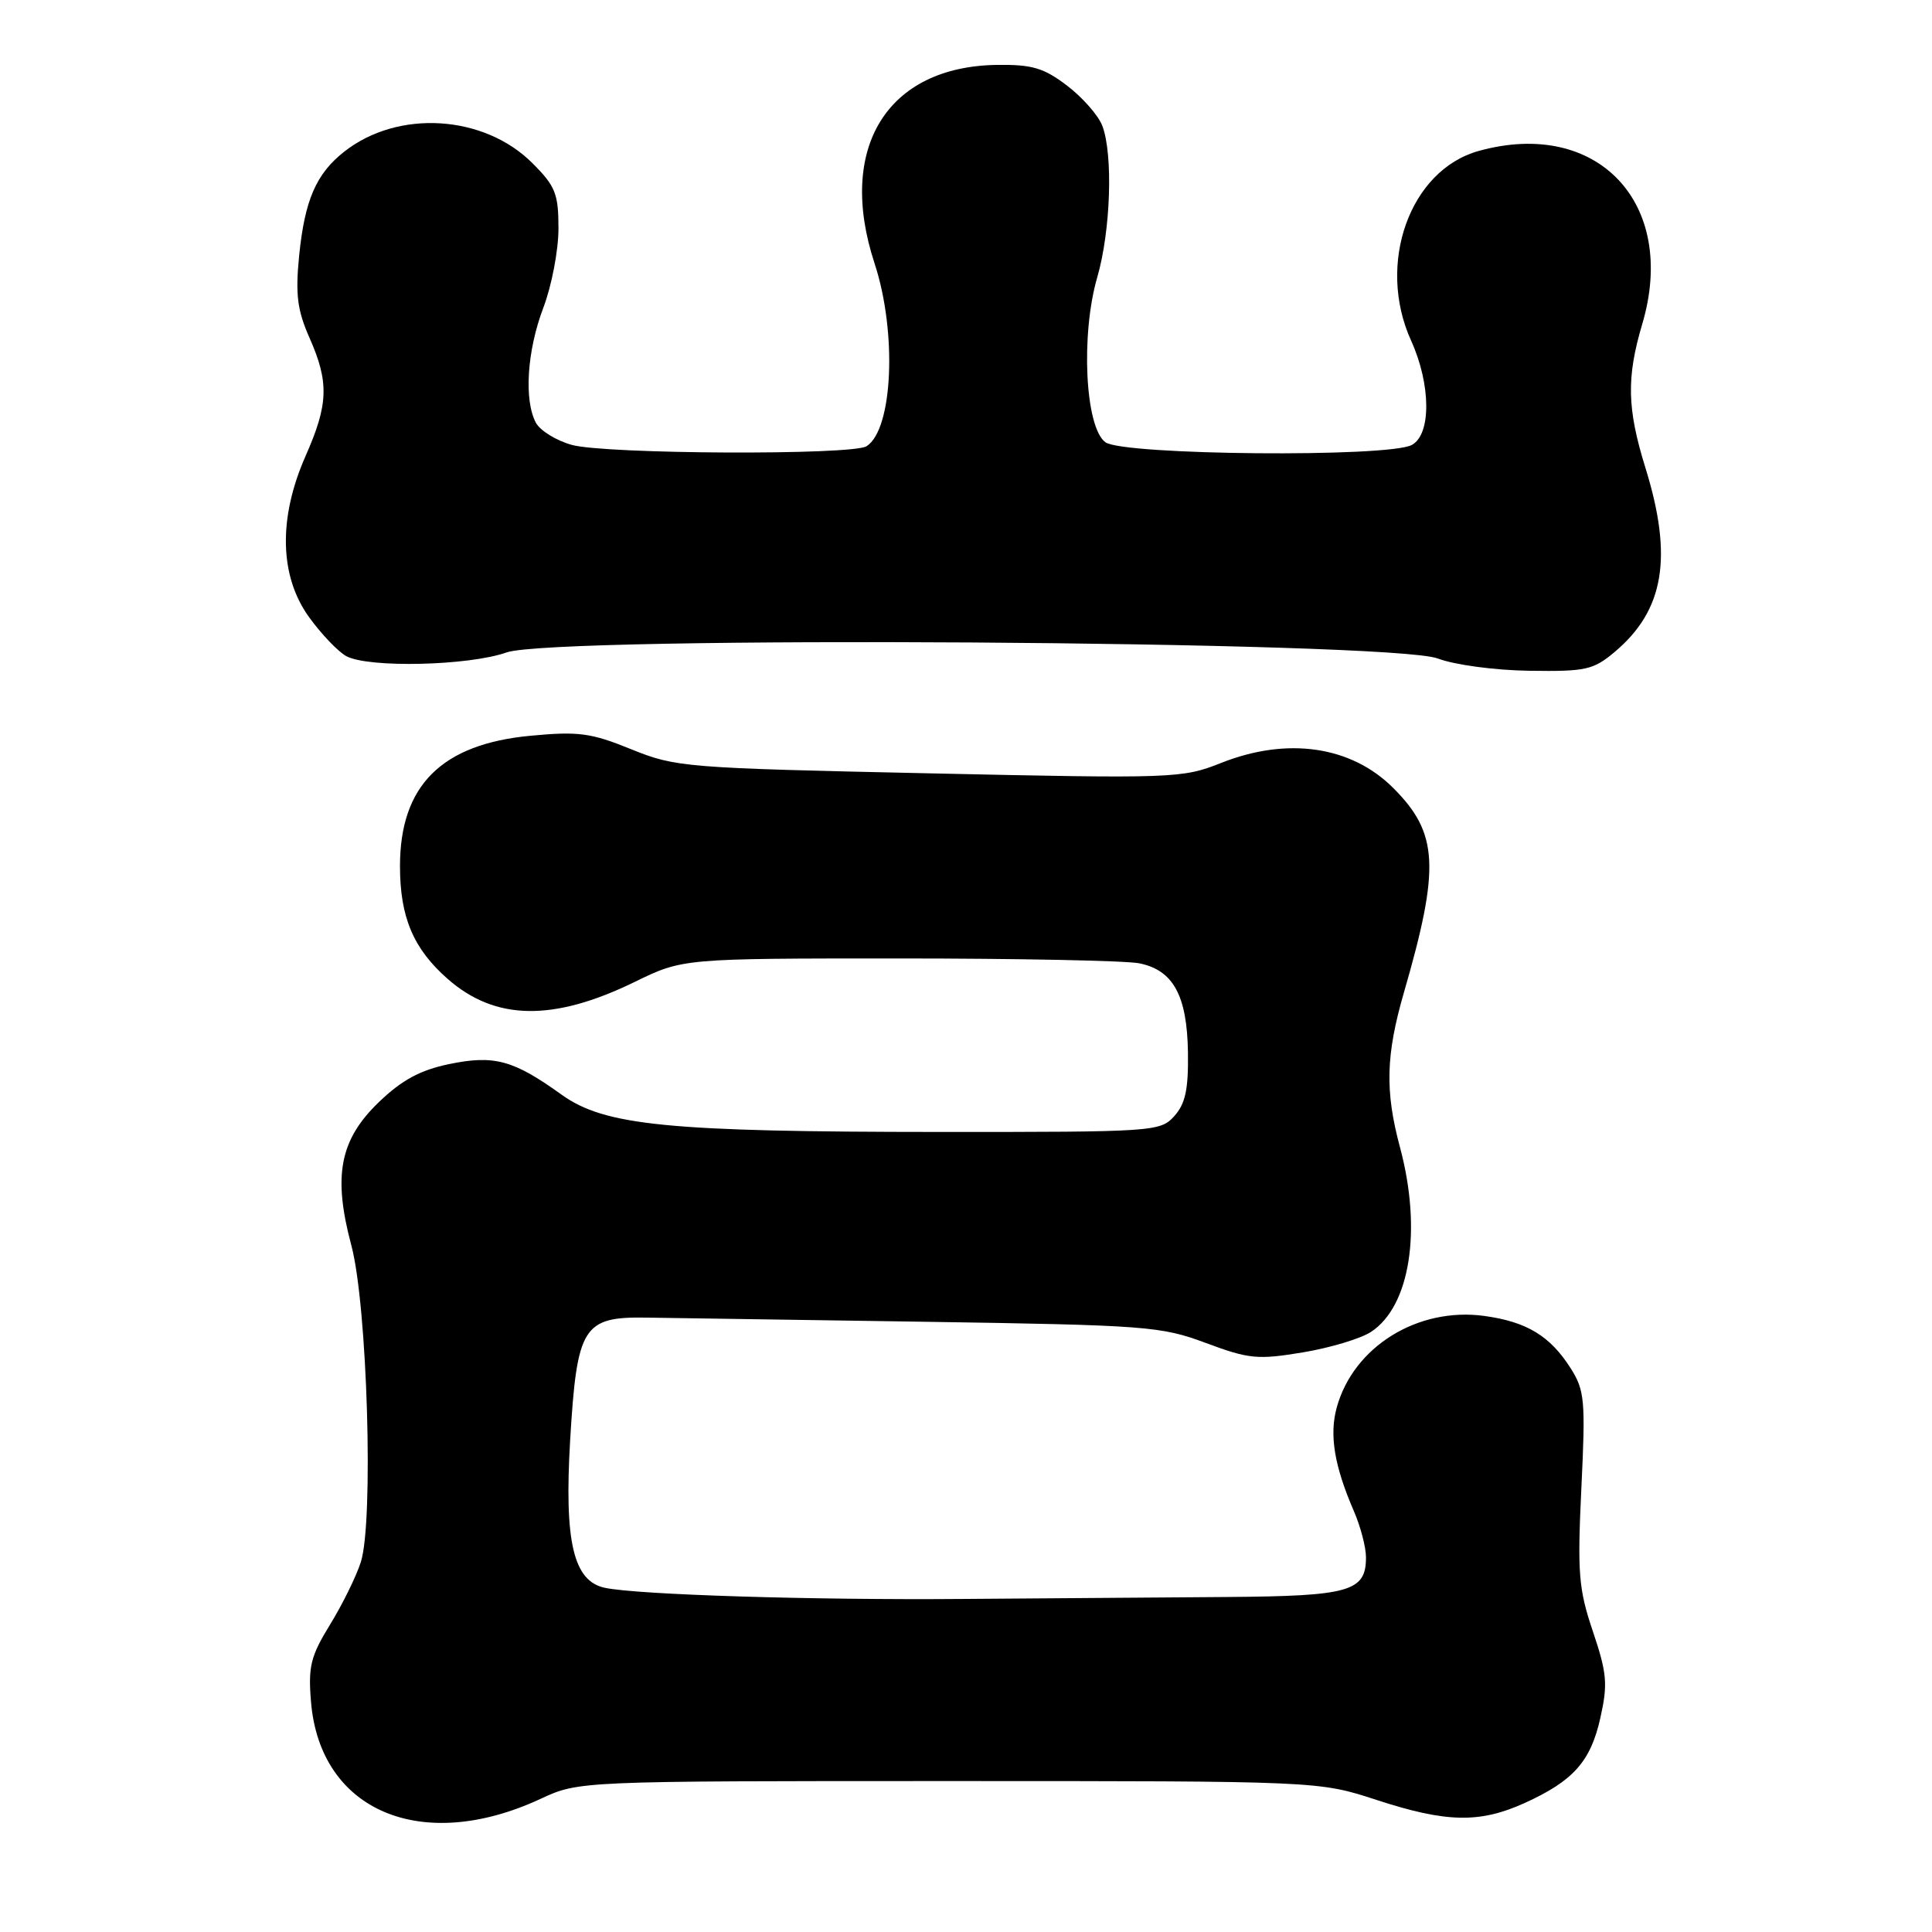 <?xml version="1.0" encoding="UTF-8" standalone="no"?>
<!DOCTYPE svg PUBLIC "-//W3C//DTD SVG 1.1//EN" "http://www.w3.org/Graphics/SVG/1.1/DTD/svg11.dtd" >
<svg xmlns="http://www.w3.org/2000/svg" xmlns:xlink="http://www.w3.org/1999/xlink" version="1.1" viewBox="0 0 256 256">
 <g >
 <path fill="currentColor"
d=" M 71.60 238.37 C 76.69 236.00 76.69 236.00 125.72 236.00 C 174.74 236.00 174.74 236.00 182.40 238.50 C 191.64 241.52 196.06 241.61 202.00 238.92 C 208.48 235.98 210.77 233.41 212.06 227.61 C 213.06 223.13 212.93 221.72 211.07 216.18 C 209.17 210.56 209.00 208.47 209.54 197.18 C 210.10 185.56 209.98 184.23 208.12 181.30 C 205.40 177.02 202.30 175.14 196.69 174.37 C 187.87 173.16 179.35 178.44 177.13 186.48 C 176.12 190.14 176.80 194.23 179.39 200.22 C 180.28 202.26 181.00 205.02 181.00 206.35 C 181.00 210.88 178.87 211.49 162.60 211.61 C 154.29 211.67 138.50 211.79 127.50 211.87 C 107.66 212.03 84.63 211.32 80.18 210.40 C 75.98 209.54 74.75 204.33 75.55 190.79 C 76.45 175.75 77.25 174.46 85.66 174.59 C 88.87 174.64 105.45 174.89 122.50 175.14 C 151.93 175.59 153.82 175.73 159.78 177.95 C 165.49 180.08 166.64 180.19 172.62 179.20 C 176.23 178.60 180.30 177.38 181.67 176.48 C 186.86 173.08 188.44 162.96 185.50 152.00 C 183.50 144.56 183.63 139.79 186.03 131.50 C 190.84 114.90 190.60 110.40 184.61 104.41 C 179.04 98.84 170.57 97.61 161.79 101.10 C 156.65 103.14 155.56 103.18 123.11 102.47 C 90.76 101.77 89.54 101.67 83.64 99.28 C 78.31 97.11 76.66 96.89 70.31 97.49 C 58.51 98.59 53.00 104.09 53.00 114.77 C 53.00 121.53 54.77 125.72 59.33 129.72 C 65.63 135.25 73.31 135.37 84.08 130.12 C 90.47 127.00 90.47 127.00 119.11 127.00 C 134.86 127.00 149.19 127.29 150.94 127.64 C 155.46 128.54 157.30 131.91 157.41 139.46 C 157.48 144.36 157.07 146.25 155.60 147.89 C 153.74 149.95 152.93 150.00 124.60 149.99 C 88.47 149.98 80.14 149.16 74.40 145.04 C 68.02 140.45 65.47 139.76 59.50 141.00 C 55.69 141.79 53.25 143.11 50.23 146.01 C 45.01 151.02 44.09 155.80 46.56 165.04 C 48.68 172.99 49.53 201.62 47.81 206.99 C 47.19 208.91 45.35 212.65 43.72 215.29 C 41.16 219.46 40.82 220.83 41.21 225.50 C 42.41 239.98 55.87 245.67 71.60 238.37 Z  M 213.96 86.38 C 220.52 80.86 221.70 73.82 218.03 62.00 C 215.59 54.13 215.50 50.05 217.60 42.96 C 222.36 26.95 211.68 15.63 195.94 20.00 C 186.79 22.54 182.36 34.97 186.98 45.14 C 189.62 50.96 189.66 57.58 187.07 58.96 C 183.94 60.64 148.82 60.32 146.47 58.60 C 143.78 56.63 143.18 44.34 145.40 36.71 C 147.17 30.59 147.51 20.47 146.06 16.66 C 145.55 15.31 143.45 12.92 141.41 11.36 C 138.30 8.99 136.77 8.54 132.09 8.60 C 117.52 8.81 110.86 19.63 115.89 34.92 C 118.88 44.02 118.32 56.92 114.82 59.13 C 112.92 60.34 80.21 60.19 75.76 58.95 C 73.71 58.38 71.57 57.06 71.01 56.02 C 69.41 53.02 69.83 46.47 72.00 40.76 C 73.10 37.87 74.00 33.15 74.00 30.28 C 74.00 25.67 73.60 24.67 70.55 21.62 C 64.12 15.19 52.74 14.49 45.62 20.09 C 41.89 23.02 40.38 26.51 39.64 33.86 C 39.13 39.02 39.39 41.09 41.00 44.74 C 43.62 50.65 43.52 53.57 40.50 60.40 C 36.85 68.66 37.02 76.35 40.97 81.80 C 42.60 84.05 44.82 86.37 45.90 86.95 C 48.86 88.53 62.13 88.22 67.12 86.45 C 73.50 84.20 184.33 84.92 190.50 87.25 C 192.74 88.10 198.09 88.82 202.67 88.88 C 210.12 88.99 211.12 88.77 213.96 86.38 Z "/>
</g>
</svg>